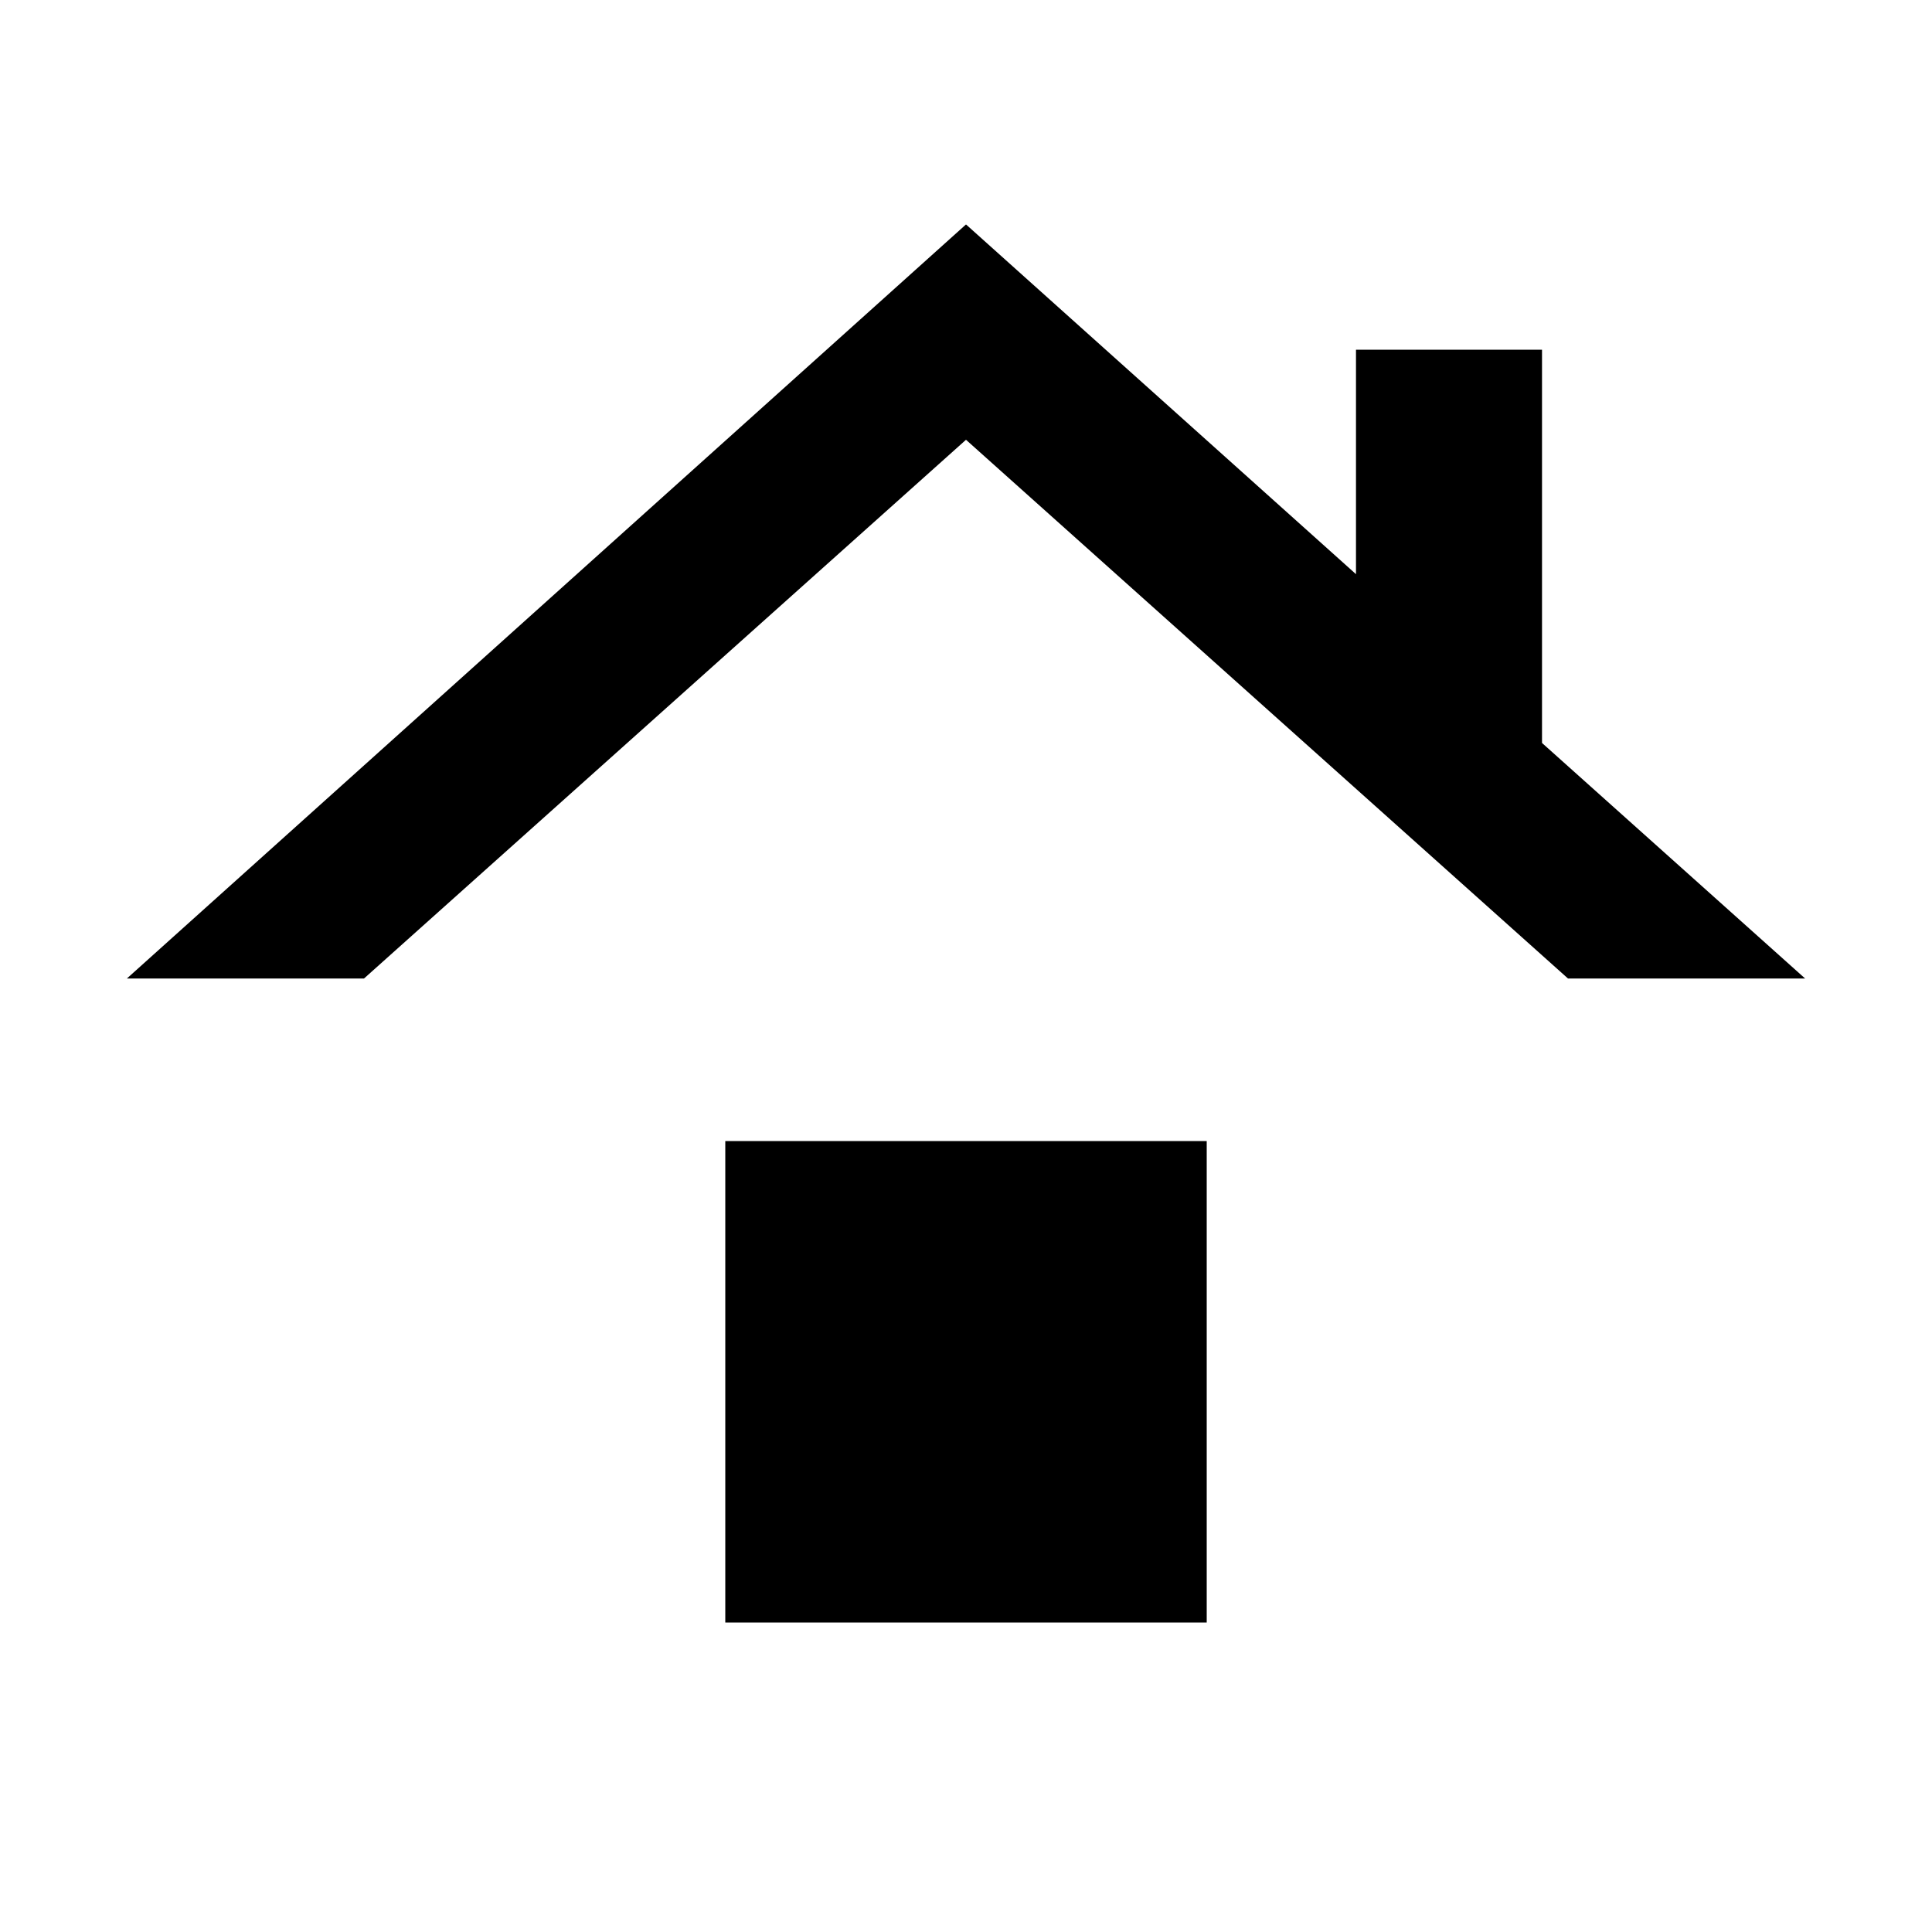 <svg xmlns="http://www.w3.org/2000/svg" width="48" height="48" viewBox="0 96 960 960"><path d="M63.043 582.218 480 207.521l193.782 173.783V269.782h92.436v195.392l130.739 117.044H779.13L480 314.523 180.87 582.218H63.043Zm297.348 320V662.999h239.218v239.219H360.391Z"/></svg>